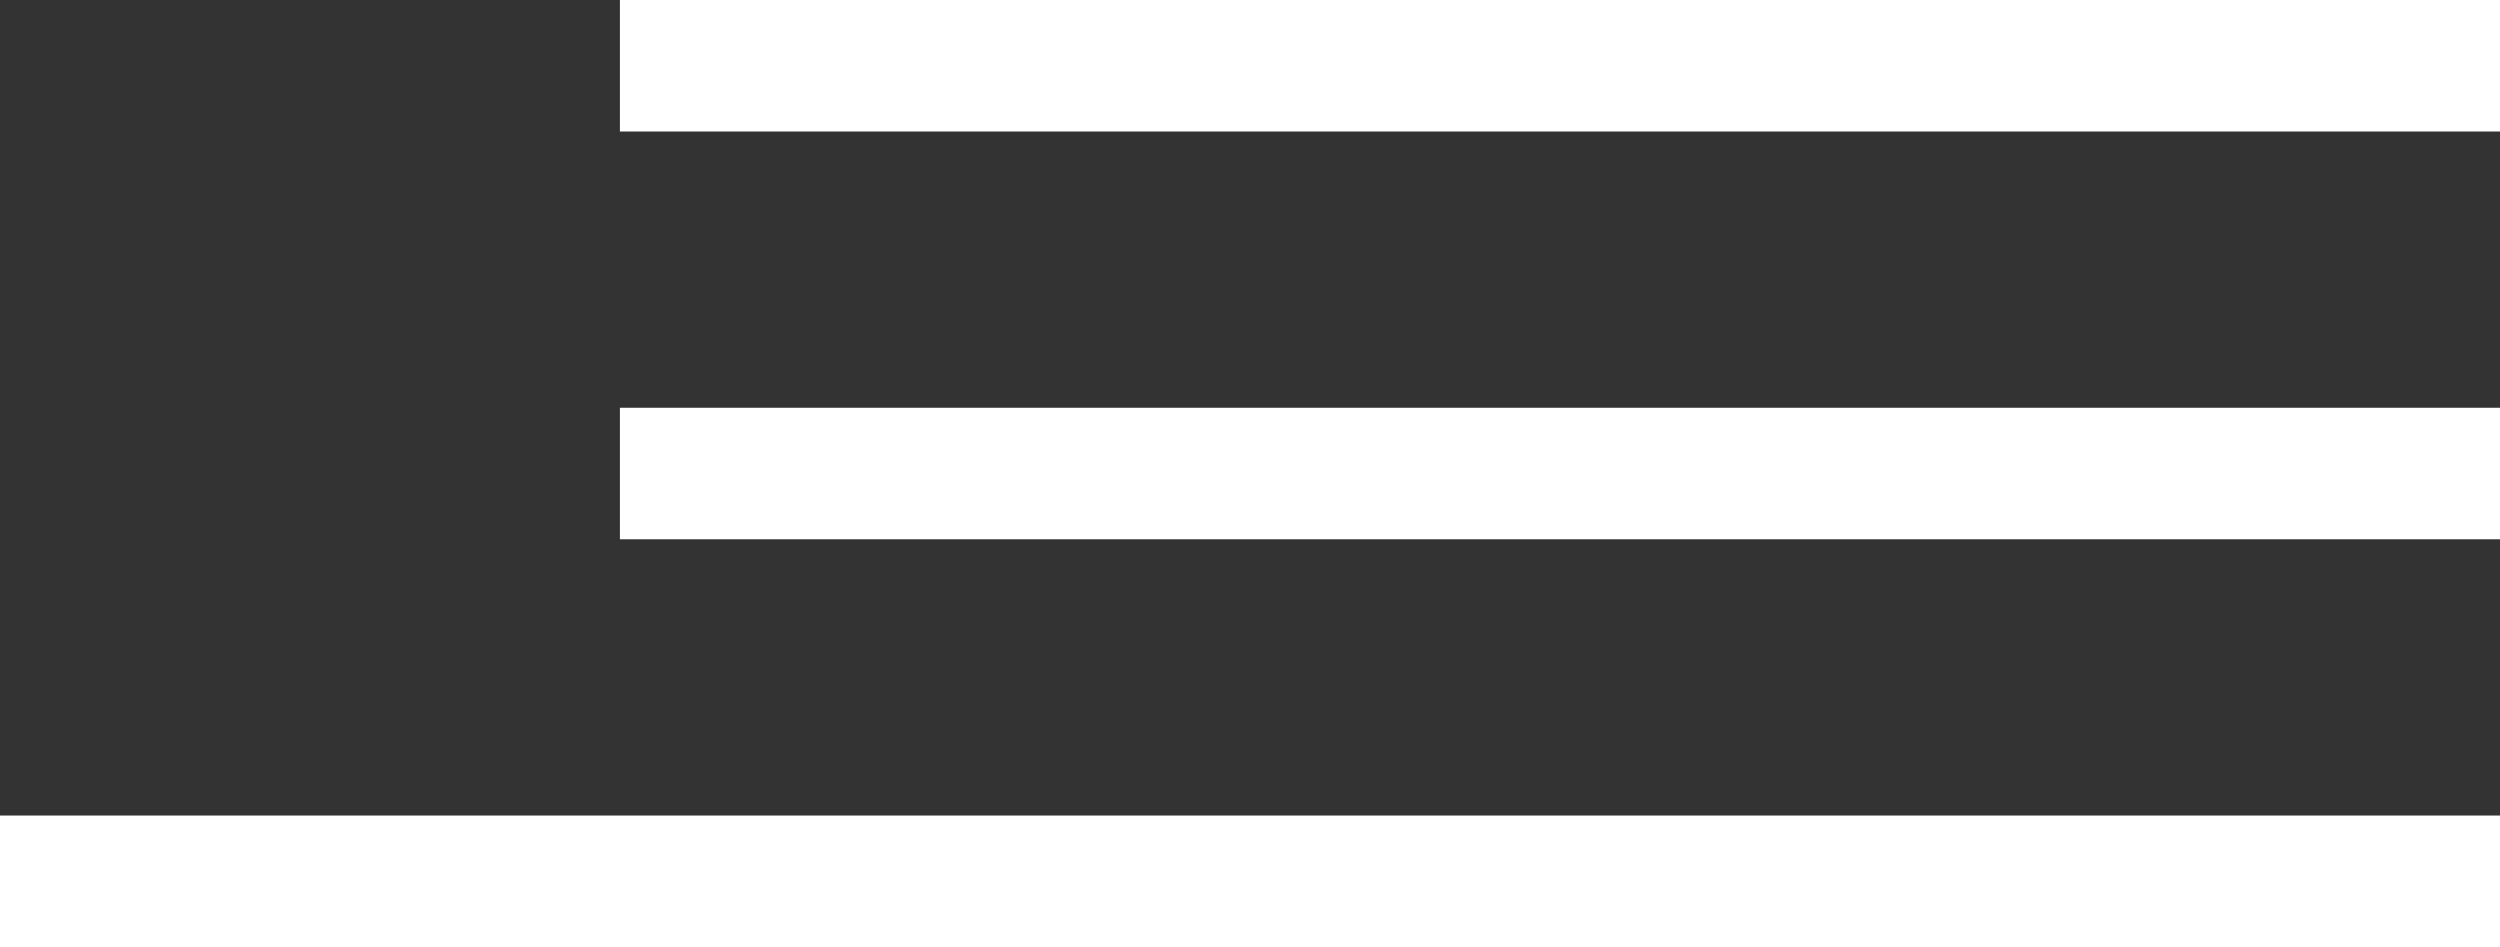 <svg xmlns="http://www.w3.org/2000/svg" width="47.527" height="18.004" viewBox="0 0 47.527 18.004">
    <rect x="0" y="0" width="47.527" height="18.004" fill="#333333" stroke="none"/>
    <g data-name="Group 2660">
        <path data-name="Line 27" transform="translate(11.785 1.25)" style="fill:none;stroke:#fff;stroke-width:2.5px" d="M35.743 0H0"/>
        <path data-name="Line 28" transform="translate(11.785 9.002)" style="fill:none;stroke:#fff;stroke-width:2.5px" d="M35.743 0H0"/>
        <path data-name="Line 29" transform="translate(0 16.754)" style="fill:none;stroke:#fff;stroke-width:2.5px" d="M47.527 0H0"/>
    </g>
</svg>
